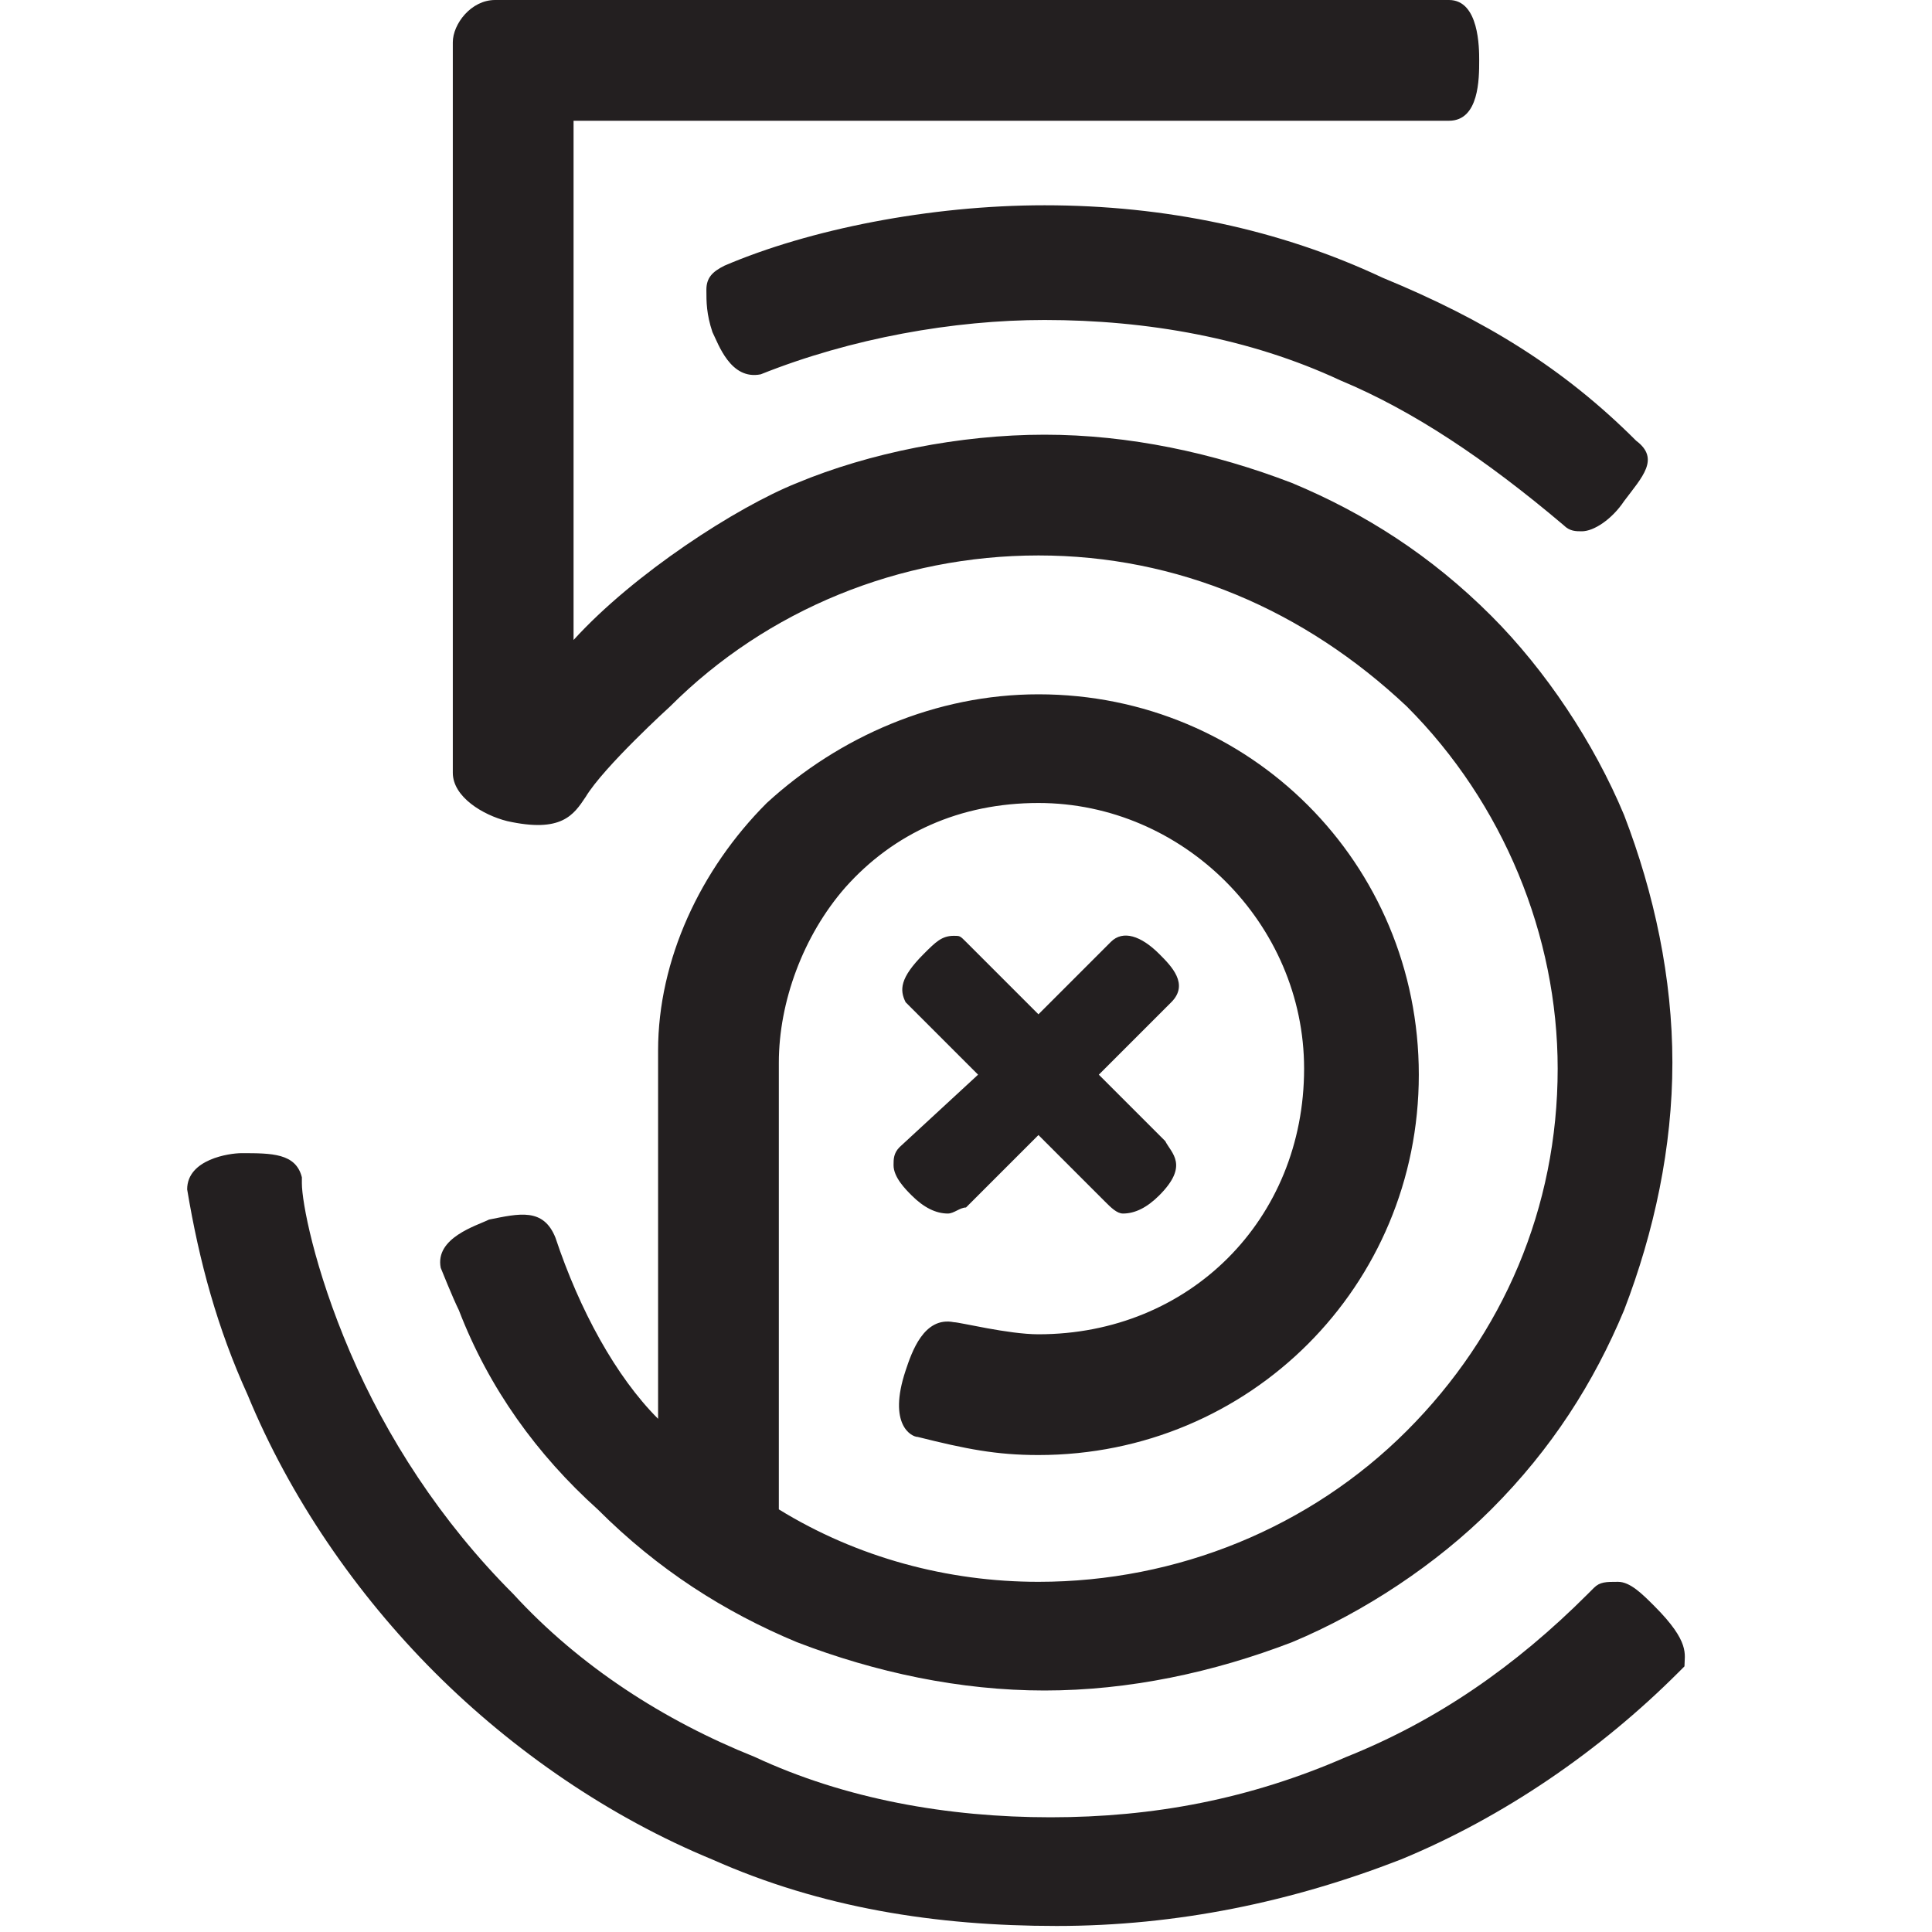 <?xml version="1.0" encoding="utf-8"?>
<!-- Generator: Adobe Illustrator 19.2.1, SVG Export Plug-In . SVG Version: 6.00 Build 0)  -->
<svg version="1.1" id="Layer_1" xmlns="http://www.w3.org/2000/svg" xmlns:xlink="http://www.w3.org/1999/xlink" x="0px" y="0px"
	 viewBox="0 0 32 32" enable-background="new 0 0 32 32" xml:space="preserve">
<path fill="#231F20" d="M7.3,21c0,0,0.2,0.5,0.3,0.7C8.1,23,8.9,24.1,9.9,25c1,1,2.1,1.7,3.3,2.2c1.3,0.5,2.7,0.8,4.1,0.8
	c1.4,0,2.8-0.3,4.1-0.8c1.2-0.5,2.4-1.3,3.3-2.2c1-1,1.7-2.1,2.2-3.3c0.5-1.3,0.8-2.7,0.8-4.1c0-1.4-0.3-2.8-0.8-4.1
	c-0.5-1.2-1.3-2.4-2.2-3.3c-1-1-2.1-1.7-3.3-2.2c-1.3-0.5-2.7-0.8-4.1-0.8c-1.4,0-2.9,0.3-4.1,0.8c-1,0.4-2.7,1.5-3.7,2.6l0,0V2
	l14.5,0c0.5,0,0.5-0.7,0.5-1c0-0.2,0-1-0.5-1L8.2,0C7.8,0,7.5,0.4,7.5,0.7v12.1c0,0.4,0.5,0.7,0.9,0.8c0.9,0.2,1.1-0.1,1.3-0.4l0,0
	c0.3-0.5,1.4-1.5,1.4-1.5c1.6-1.6,3.8-2.5,6.1-2.5c2.3,0,4.4,0.9,6.1,2.5c1.6,1.6,2.5,3.8,2.5,6c0,2.3-0.9,4.4-2.5,6
	c-1.6,1.6-3.8,2.5-6.1,2.5c-1.5,0-3-0.4-4.3-1.2l0-7.4c0-1,0.4-2.1,1.1-2.9c0.8-0.9,1.9-1.4,3.2-1.4c1.2,0,2.3,0.5,3.1,1.3
	c0.8,0.8,1.3,1.9,1.3,3.1c0,2.5-1.9,4.4-4.4,4.4c-0.5,0-1.3-0.2-1.4-0.2c-0.5-0.1-0.7,0.5-0.8,0.8c-0.3,0.9,0.1,1.1,0.2,1.1
	c0.8,0.2,1.3,0.3,2,0.3c3.5,0,6.3-2.8,6.3-6.3c0-3.5-2.8-6.3-6.3-6.3c-1.7,0-3.3,0.7-4.5,1.8c-1.1,1.1-1.8,2.6-1.8,4.1l0,0
	c0,0.2,0,4.6,0,6.1l0,0c-0.7-0.7-1.3-1.8-1.7-3C9,20,8.6,20.1,8.1,20.2C7.9,20.3,7.2,20.5,7.3,21L7.3,21z M14.8,19.3
	c0,0.2,0.2,0.4,0.3,0.5l0,0c0.2,0.2,0.4,0.3,0.6,0.3c0.1,0,0.2-0.1,0.3-0.1c0.1-0.1,1.1-1.1,1.2-1.2l1.1,1.1
	c0.1,0.1,0.2,0.2,0.3,0.2c0.2,0,0.4-0.1,0.6-0.3c0.5-0.5,0.2-0.7,0.1-0.9l-1.1-1.1l1.2-1.2c0.3-0.3,0-0.6-0.2-0.8
	c-0.3-0.3-0.6-0.4-0.8-0.2l-1.2,1.2l-1.2-1.2c-0.1-0.1-0.1-0.1-0.2-0.1c-0.2,0-0.3,0.1-0.5,0.3c-0.4,0.4-0.4,0.6-0.3,0.8l1.2,1.2
	L14.9,19C14.8,19.1,14.8,19.2,14.8,19.3z M17.3,3.4c-1.9,0-3.9,0.4-5.3,1c-0.2,0.1-0.3,0.2-0.3,0.4c0,0.2,0,0.4,0.1,0.7
	c0.1,0.2,0.3,0.8,0.8,0.7c1.5-0.6,3.2-0.9,4.7-0.9c1.7,0,3.4,0.3,4.9,1c1.2,0.5,2.4,1.3,3.7,2.4c0.1,0.1,0.2,0.1,0.3,0.1
	c0.2,0,0.5-0.2,0.7-0.5c0.3-0.4,0.6-0.7,0.2-1c-1.2-1.2-2.5-2-4.2-2.7C21.2,3.8,19.3,3.4,17.3,3.4z M27.4,26.6L27.4,26.6
	c-0.2-0.2-0.4-0.4-0.6-0.4c-0.2,0-0.3,0-0.4,0.1l-0.1,0.1c-1.2,1.2-2.5,2.1-4,2.7c-1.6,0.7-3.2,1-4.9,1c-1.7,0-3.4-0.3-4.9-1
	c-1.5-0.6-2.9-1.5-4-2.7c-1.2-1.2-2.1-2.6-2.7-4c-0.6-1.4-0.8-2.5-0.8-2.8c0,0,0-0.1,0-0.1c-0.1-0.4-0.5-0.4-1-0.4
	c-0.2,0-0.9,0.1-0.9,0.6l0,0c0.2,1.2,0.5,2.3,1,3.4c0.7,1.7,1.8,3.3,3.1,4.6c1.3,1.3,2.9,2.4,4.6,3.1c1.8,0.8,3.7,1.1,5.7,1.1
	c2,0,3.9-0.4,5.7-1.1c1.7-0.7,3.3-1.8,4.6-3.1c0,0,0.1-0.1,0.1-0.1C27.9,27.4,28,27.2,27.4,26.6z"/>
</svg>

